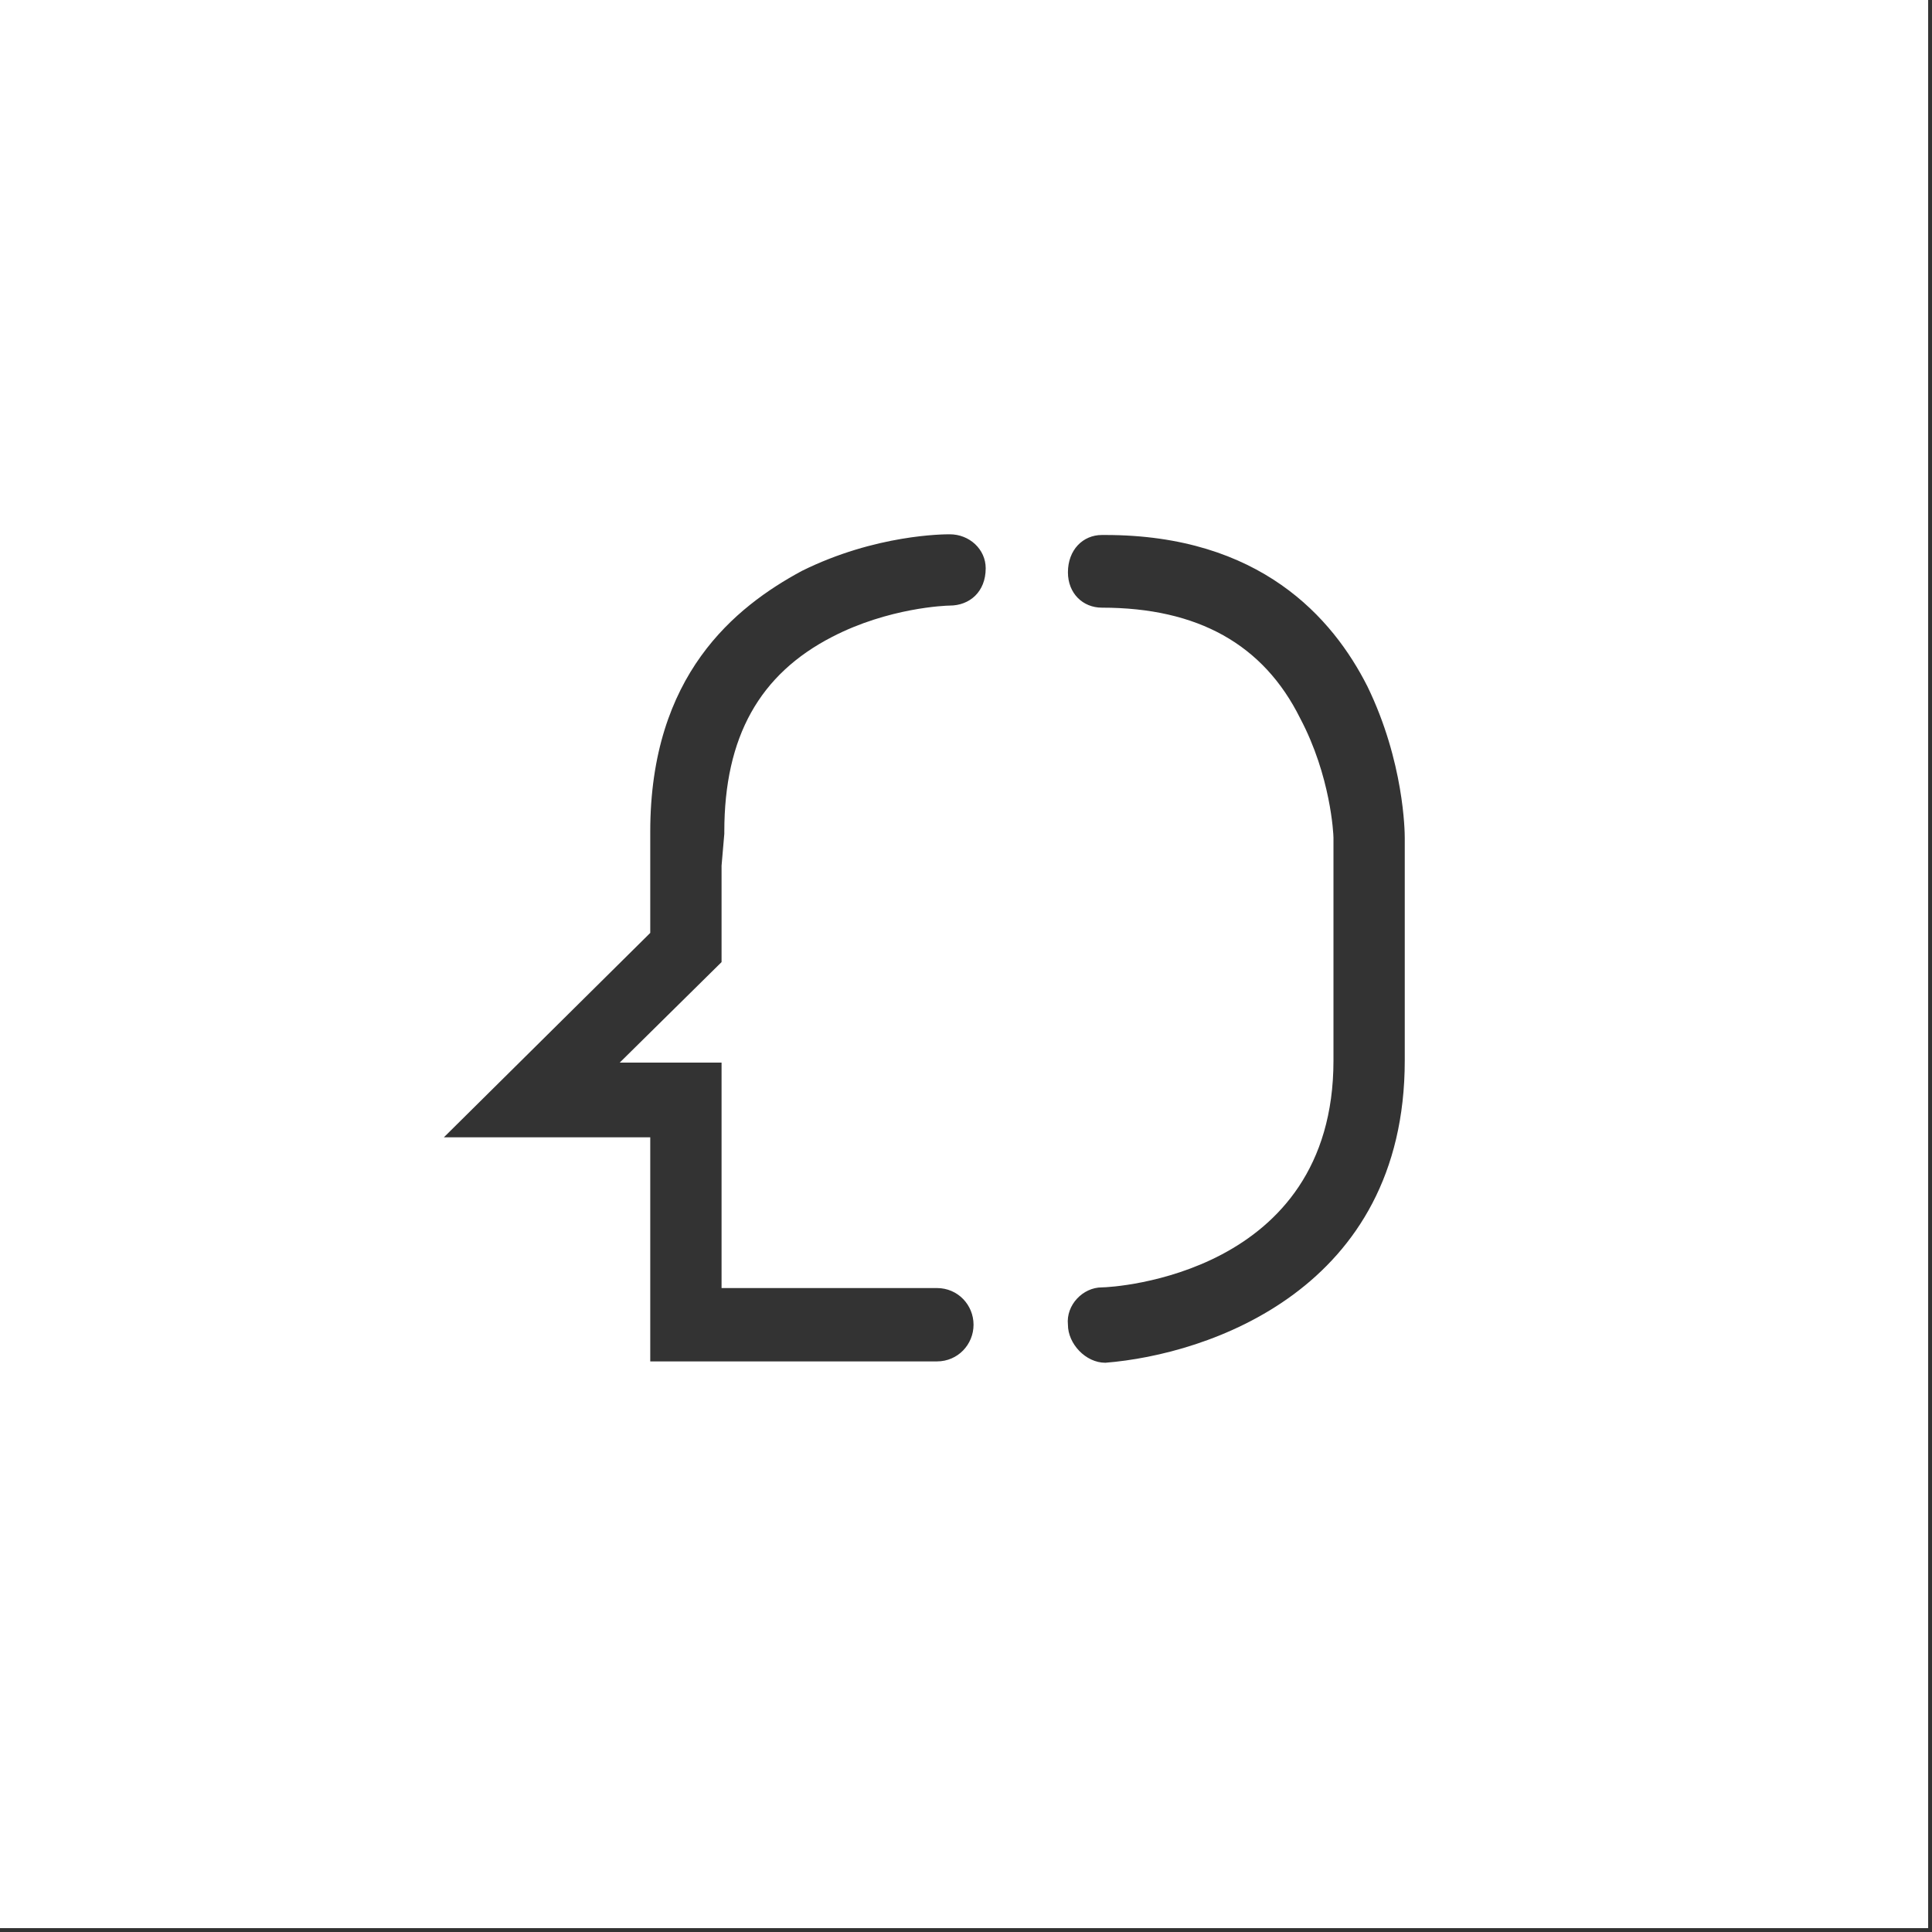 <?xml version="1.0" encoding="UTF-8" standalone="no"?><!DOCTYPE svg PUBLIC "-//W3C//DTD SVG 1.1//EN" "http://www.w3.org/Graphics/SVG/1.1/DTD/svg11.dtd"><svg width="100%" height="100%" viewBox="0 0 167 167" version="1.1" xmlns="http://www.w3.org/2000/svg" xmlns:xlink="http://www.w3.org/1999/xlink" xml:space="preserve" xmlns:serif="http://www.serif.com/" style="fill-rule:evenodd;clip-rule:evenodd;stroke-linejoin:round;stroke-miterlimit:2;"><rect x="0" y="0" width="167" height="167" fill="#333333" stroke="none"/><path id="Fill-1" d="M121.426,91.675c-0,19.782 -17.02,25.416 -25.881,26.12c-1.705,0 -3.234,-1.643 -3.234,-3.287c-0.178,-1.703 1.29,-3.228 2.937,-3.228c0.939,0 20.016,-1.055 20.016,-19.605l-0,-19.253c-0,-0.351 -0.239,-5.342 -2.877,-10.33c-3.175,-6.397 -8.861,-9.566 -17.139,-9.566c-1.647,0 -2.937,-1.233 -2.937,-3.055c0,-1.937 1.29,-3.227 2.937,-3.227l0.297,-0c13.376,-0 19.659,7.161 22.653,13.088c3.167,6.515 3.228,12.562 3.228,13.09l-0,19.253Zm-39.33,-39.329c-0.351,-0 -5.284,0.18 -10.158,2.701c-6.274,3.232 -9.329,8.629 -9.329,16.847l0,0.177l-0.238,2.76l-0,8.332l-8.802,8.687l8.802,-0l-0,19.488l18.614,0c1.819,0 3.167,1.467 3.167,3.17c-0,1.703 -1.348,3.171 -3.167,3.171l-24.778,-0l-0,-19.37l-17.84,-0l17.84,-17.669l-0,-8.746c-0,-13.559 7.341,-19.428 13.094,-22.539c6.392,-3.171 12.325,-3.171 12.795,-3.171c1.699,-0 3.107,1.293 3.107,2.936c-0,2.054 -1.408,3.226 -3.107,3.226Zm-82.096,114.321l166.667,-0l-0,-166.667l-166.667,-0l0,166.667Z" style="fill:#fff;fill-rule:nonzero;"/></svg>